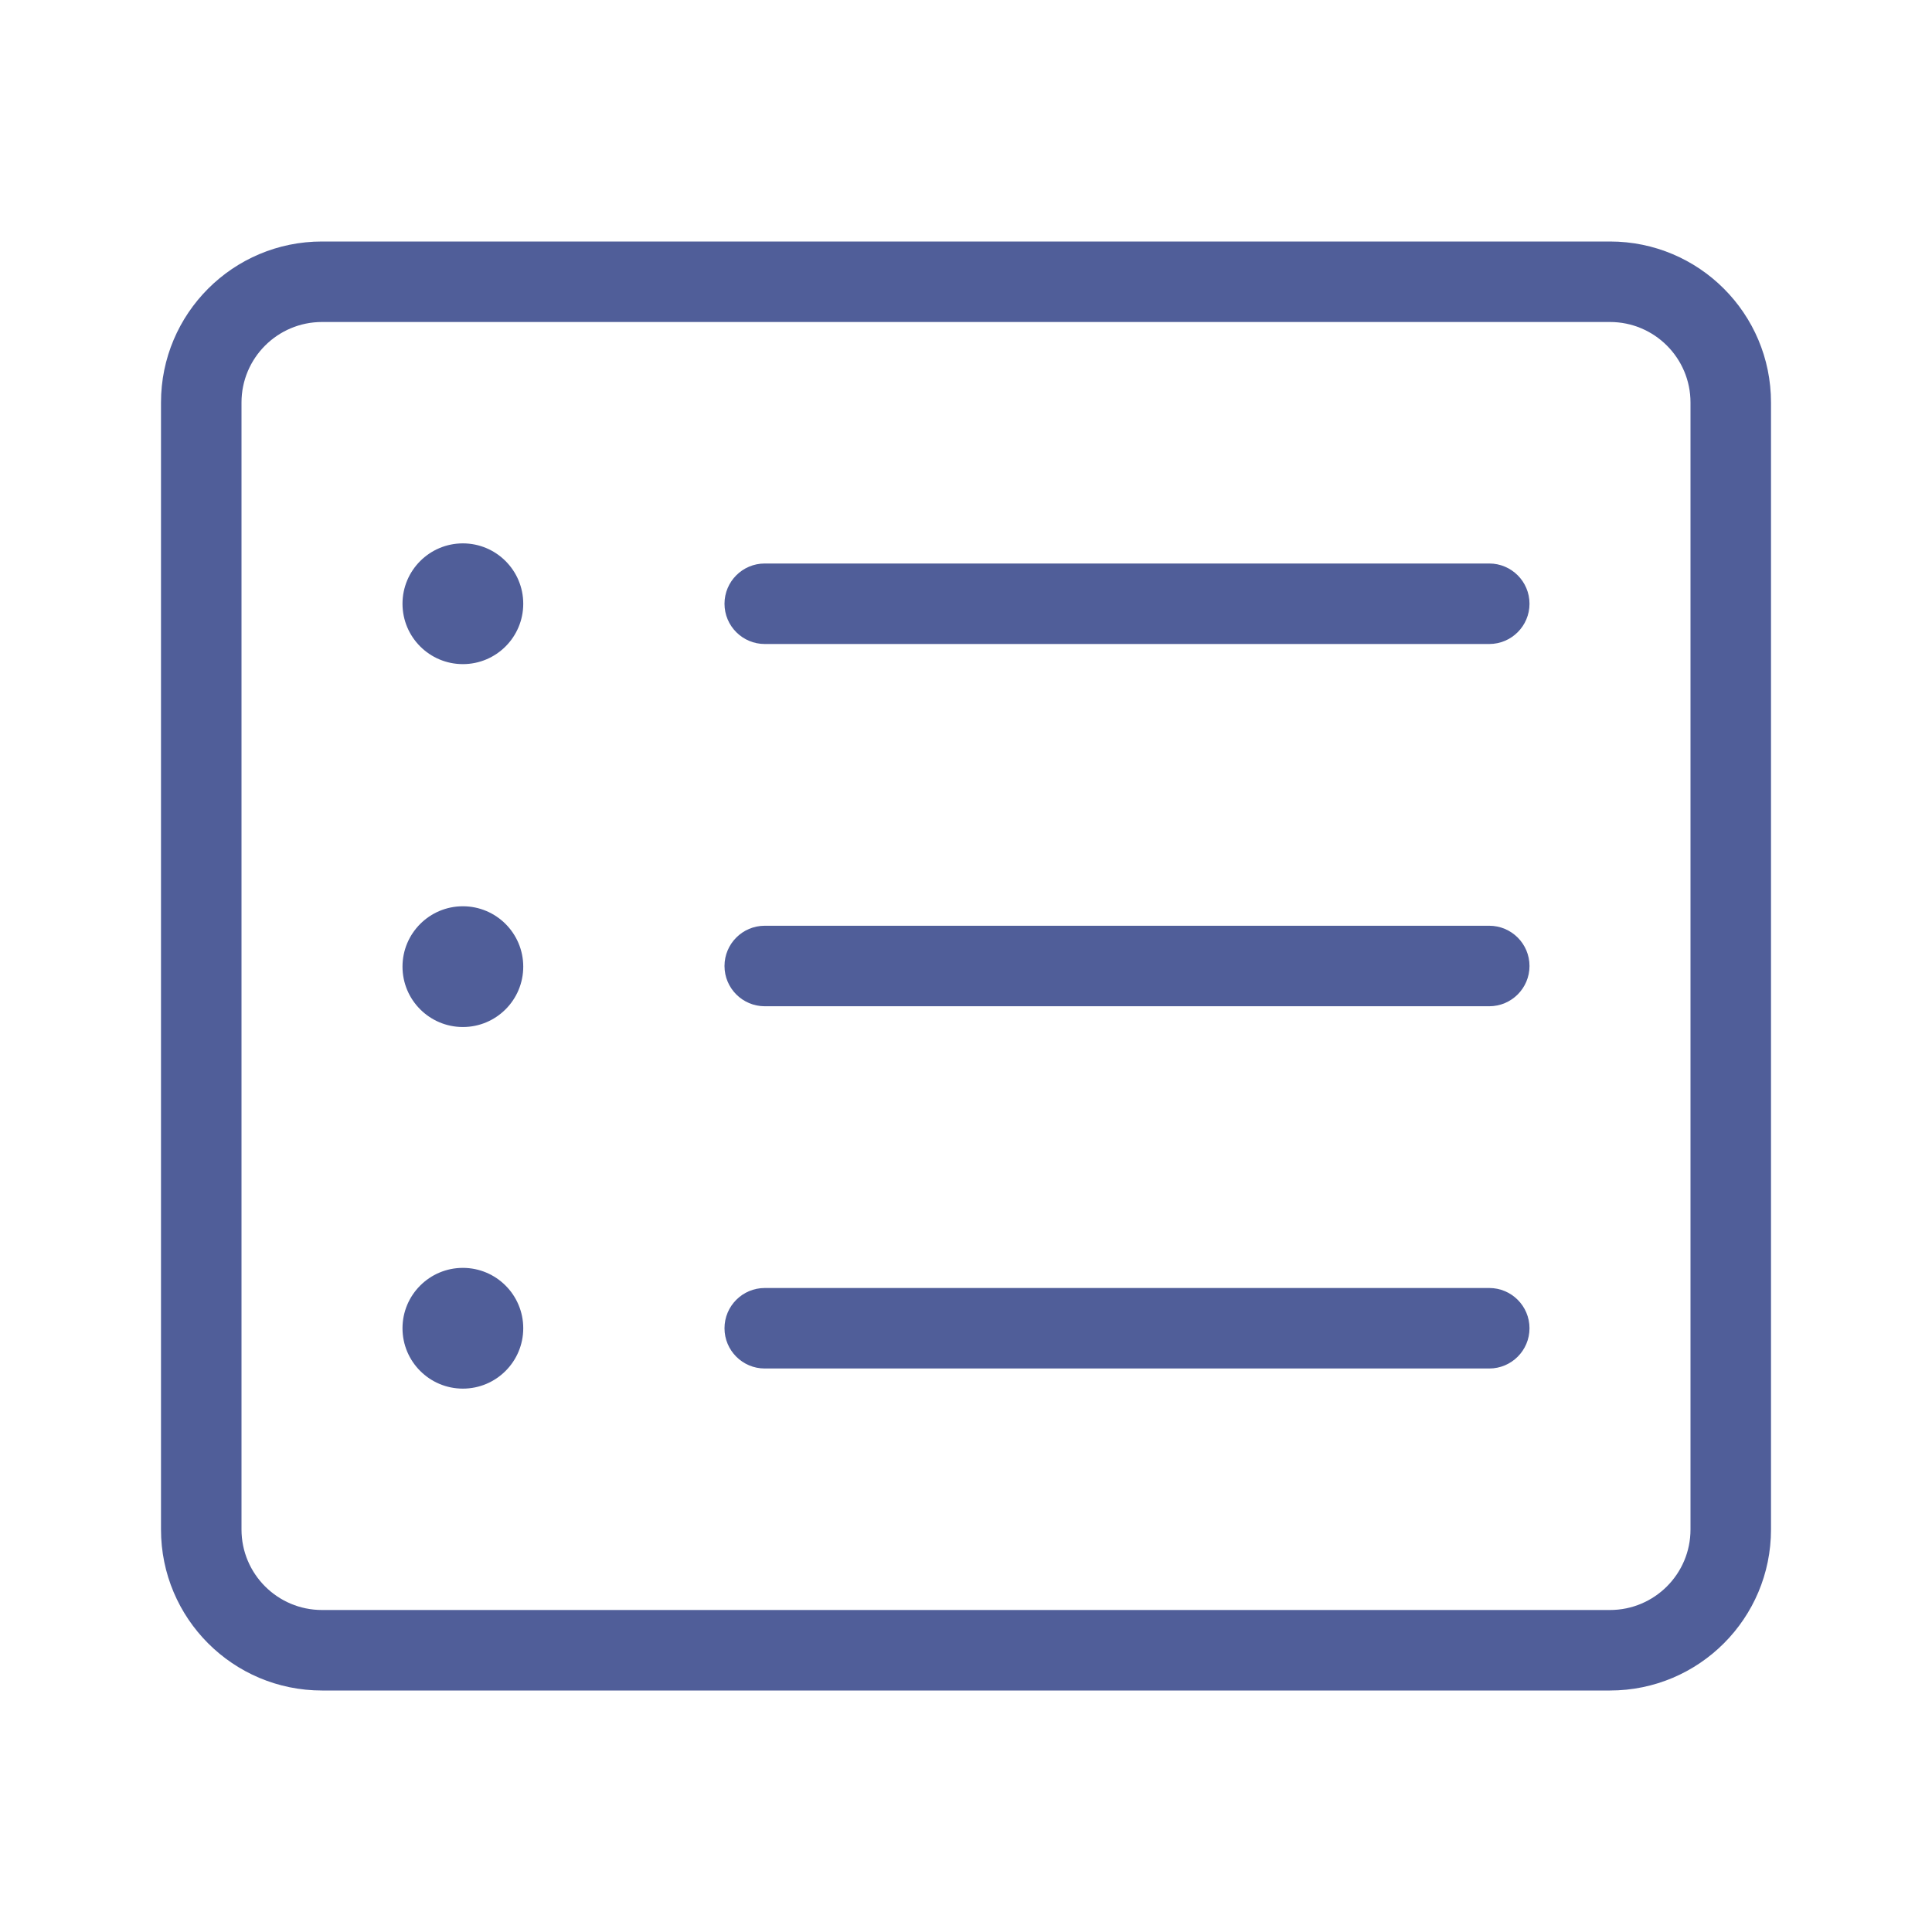 <svg width="24" height="24" viewBox="0 0 24 24" fill="none" xmlns="http://www.w3.org/2000/svg">
<path d="M5.75 8.25C6.164 8.25 6.5 7.914 6.5 7.5C6.5 7.086 6.164 6.75 5.75 6.75C5.336 6.75 5 7.086 5 7.5C5 7.914 5.336 8.25 5.75 8.25Z" fill="#505E99"/>
<path d="M9.5 8H18.5C18.776 8 19 7.776 19 7.5C19 7.224 18.776 7 18.5 7H9.5C9.224 7 9 7.224 9 7.5C9 7.776 9.224 8 9.5 8Z" fill="#505E99"/>
<path d="M18.5 12.5H9.5C9.224 12.5 9 12.276 9 12C9 11.724 9.224 11.5 9.5 11.5H18.5C18.776 11.5 19 11.724 19 12C19 12.276 18.776 12.5 18.5 12.5Z" fill="#505E99"/>
<path d="M18.5 17H9.5C9.224 17 9 16.776 9 16.5C9 16.224 9.224 16 9.5 16H18.5C18.776 16 19 16.224 19 16.5C19 16.776 18.776 17 18.5 17Z" fill="#505E99"/>
<path d="M5.75 12.758C6.164 12.758 6.5 12.422 6.5 12.008C6.5 11.594 6.164 11.258 5.75 11.258C5.336 11.258 5 11.594 5 12.008C5 12.422 5.336 12.758 5.75 12.758Z" fill="#505E99"/>
<path d="M6.5 16.5C6.5 16.914 6.164 17.25 5.75 17.25C5.336 17.25 5 16.914 5 16.5C5 16.086 5.336 15.75 5.75 15.75C6.164 15.75 6.5 16.086 6.5 16.5Z" fill="#505E99"/>
<path fill-rule="evenodd" clip-rule="evenodd" d="M20 3H4C2.895 3 2 3.895 2 5V19C2 20.105 2.895 21 4 21H20C21.105 21 22 20.105 22 19V5C22 3.895 21.105 3 20 3ZM3 5C3 4.448 3.448 4 4 4H20C20.552 4 21 4.448 21 5V19C21 19.552 20.552 20 20 20H4C3.448 20 3 19.552 3 19V5Z" fill="#505E99"/>
</svg>
